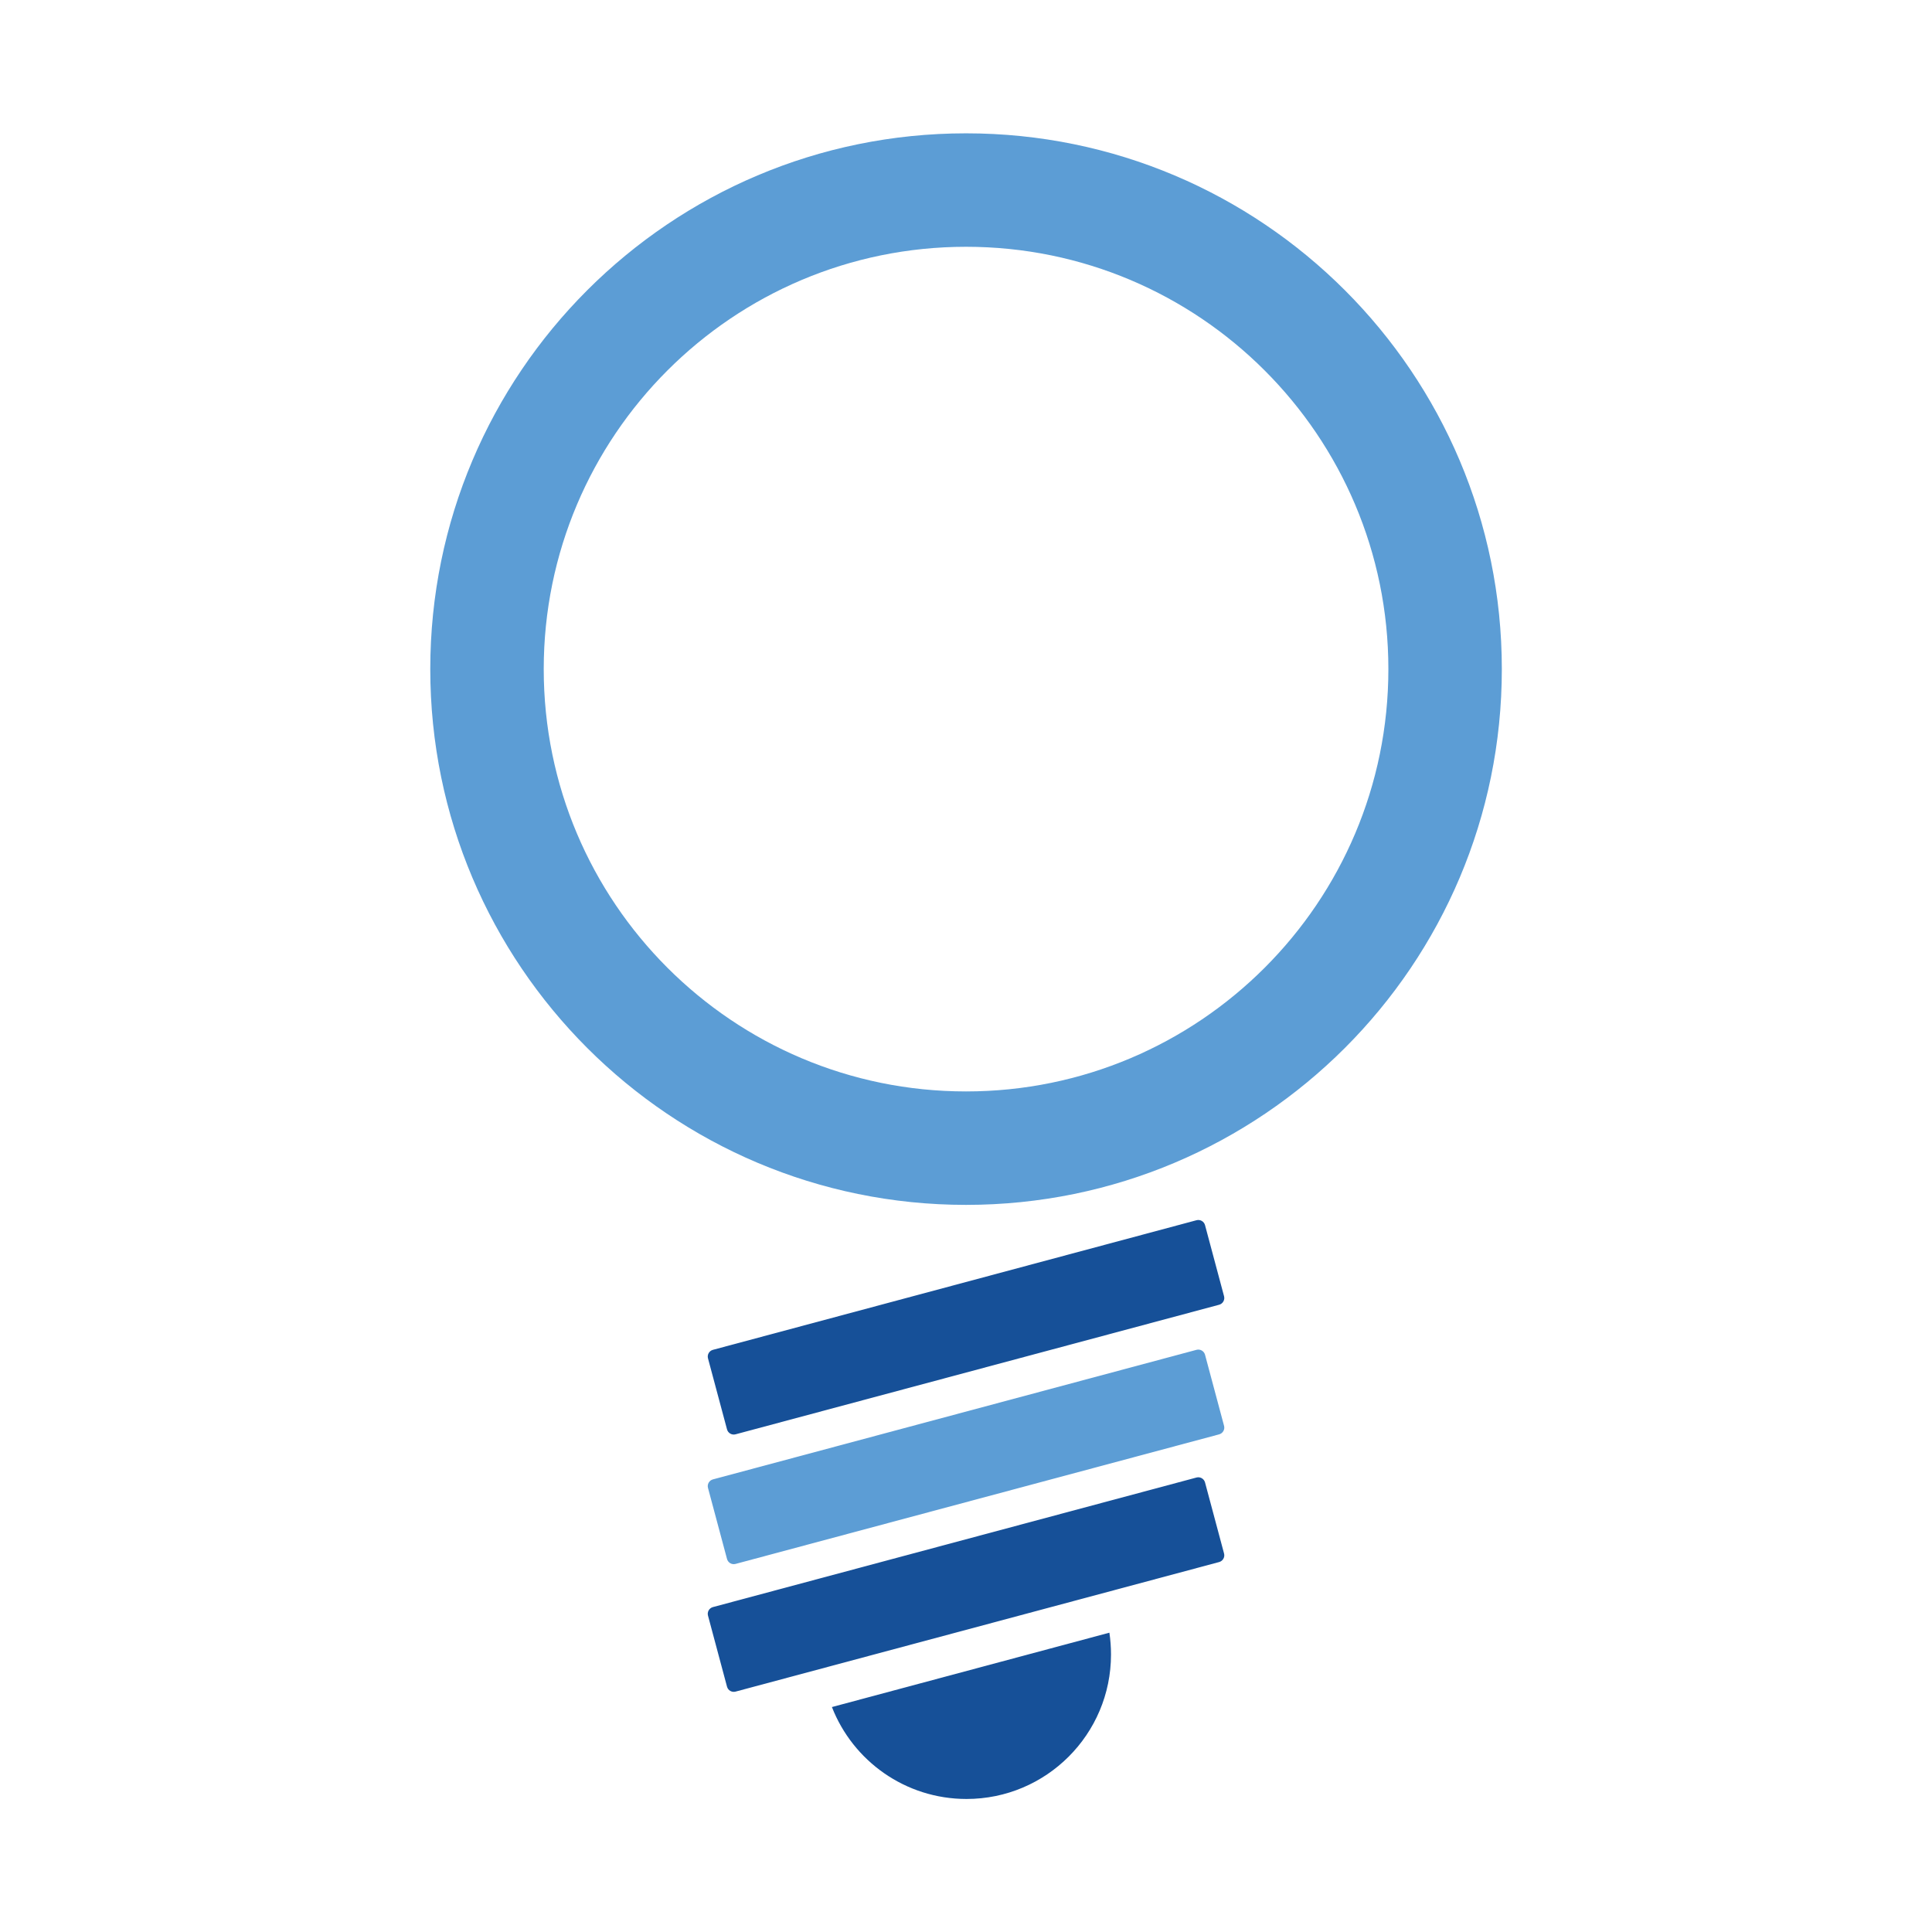 <?xml version="1.0" encoding="utf-8"?>
<!-- Generator: Adobe Illustrator 21.1.0, SVG Export Plug-In . SVG Version: 6.00 Build 0)  -->
<svg version="1.1" xmlns="http://www.w3.org/2000/svg" xmlns:xlink="http://www.w3.org/1999/xlink" x="0px" y="0px"
	 viewBox="0 0 3840 3840" style="enable-background:new 0 0 3840 3840;" xml:space="preserve">
<style type="text/css">
	.st0{fill:#5C9DD5;}
	.st1{fill:#165098;}
</style>
<g id="background">
</g>
<g id="Colors">
</g>
<g id="V3">
	<g id="Layer_7">
		<g>
			<path class="st0" d="M1920.1,265c-588.1,0-1064.9,476.8-1064.9,1064.9c0,588.1,476.8,1064.9,1064.9,1064.9
				c588.1,0,1064.9-476.8,1064.9-1064.9C2985,741.8,2508.2,265,1920.1,265z M2759.5,1329.9c0,463.6-375.8,839.4-839.4,839.4
				c-463.6,0-839.4-375.8-839.4-839.4c0-463.6,375.8-839.4,839.4-839.4C2383.7,490.5,2759.5,866.3,2759.5,1329.9z"/>
			<path class="st1" d="M2378.1,2425.3L1417,2682.9c-7.4,2-11.8,9.6-9.8,17L1445,2841c2,7.4,9.6,11.8,17,9.8l961.1-257.5
				c7.4-2,11.8-9.6,9.8-17l-37.8-141.2C2393.1,2427.7,2385.5,2423.3,2378.1,2425.3z"/>
			<path class="st0" d="M2378.1,2682.9L1417,2940.4c-7.4,2-11.8,9.6-9.8,17l37.8,141.2c2,7.4,9.6,11.8,17,9.8l961.1-257.5
				c7.4-2,11.8-9.6,9.8-17l-37.8-141.2C2393.1,2685.3,2385.5,2680.9,2378.1,2682.9z"/>
			<path class="st1" d="M2378.1,2936.7L1417,3194.2c-7.4,2-11.8,9.6-9.8,17l37.8,141.2c2,7.4,9.6,11.8,17,9.8l961.1-257.5
				c7.4-2,11.8-9.6,9.8-17l-37.8-141.2C2393.1,2939.1,2385.5,2934.7,2378.1,2936.7z"/>
			<path class="st1" d="M1921,3575.6c158.6,0,287.2-128.6,287.2-287.2c0-14.7-1.1-29.2-3.2-43.3l-551.5,147.8
				C1695.2,3499.8,1799.2,3575.6,1921,3575.6z"/>
		</g>
	</g>
	<g id="Layer_9">
		<g id="Layer_10">
		</g>
	</g>
</g>
</svg>
